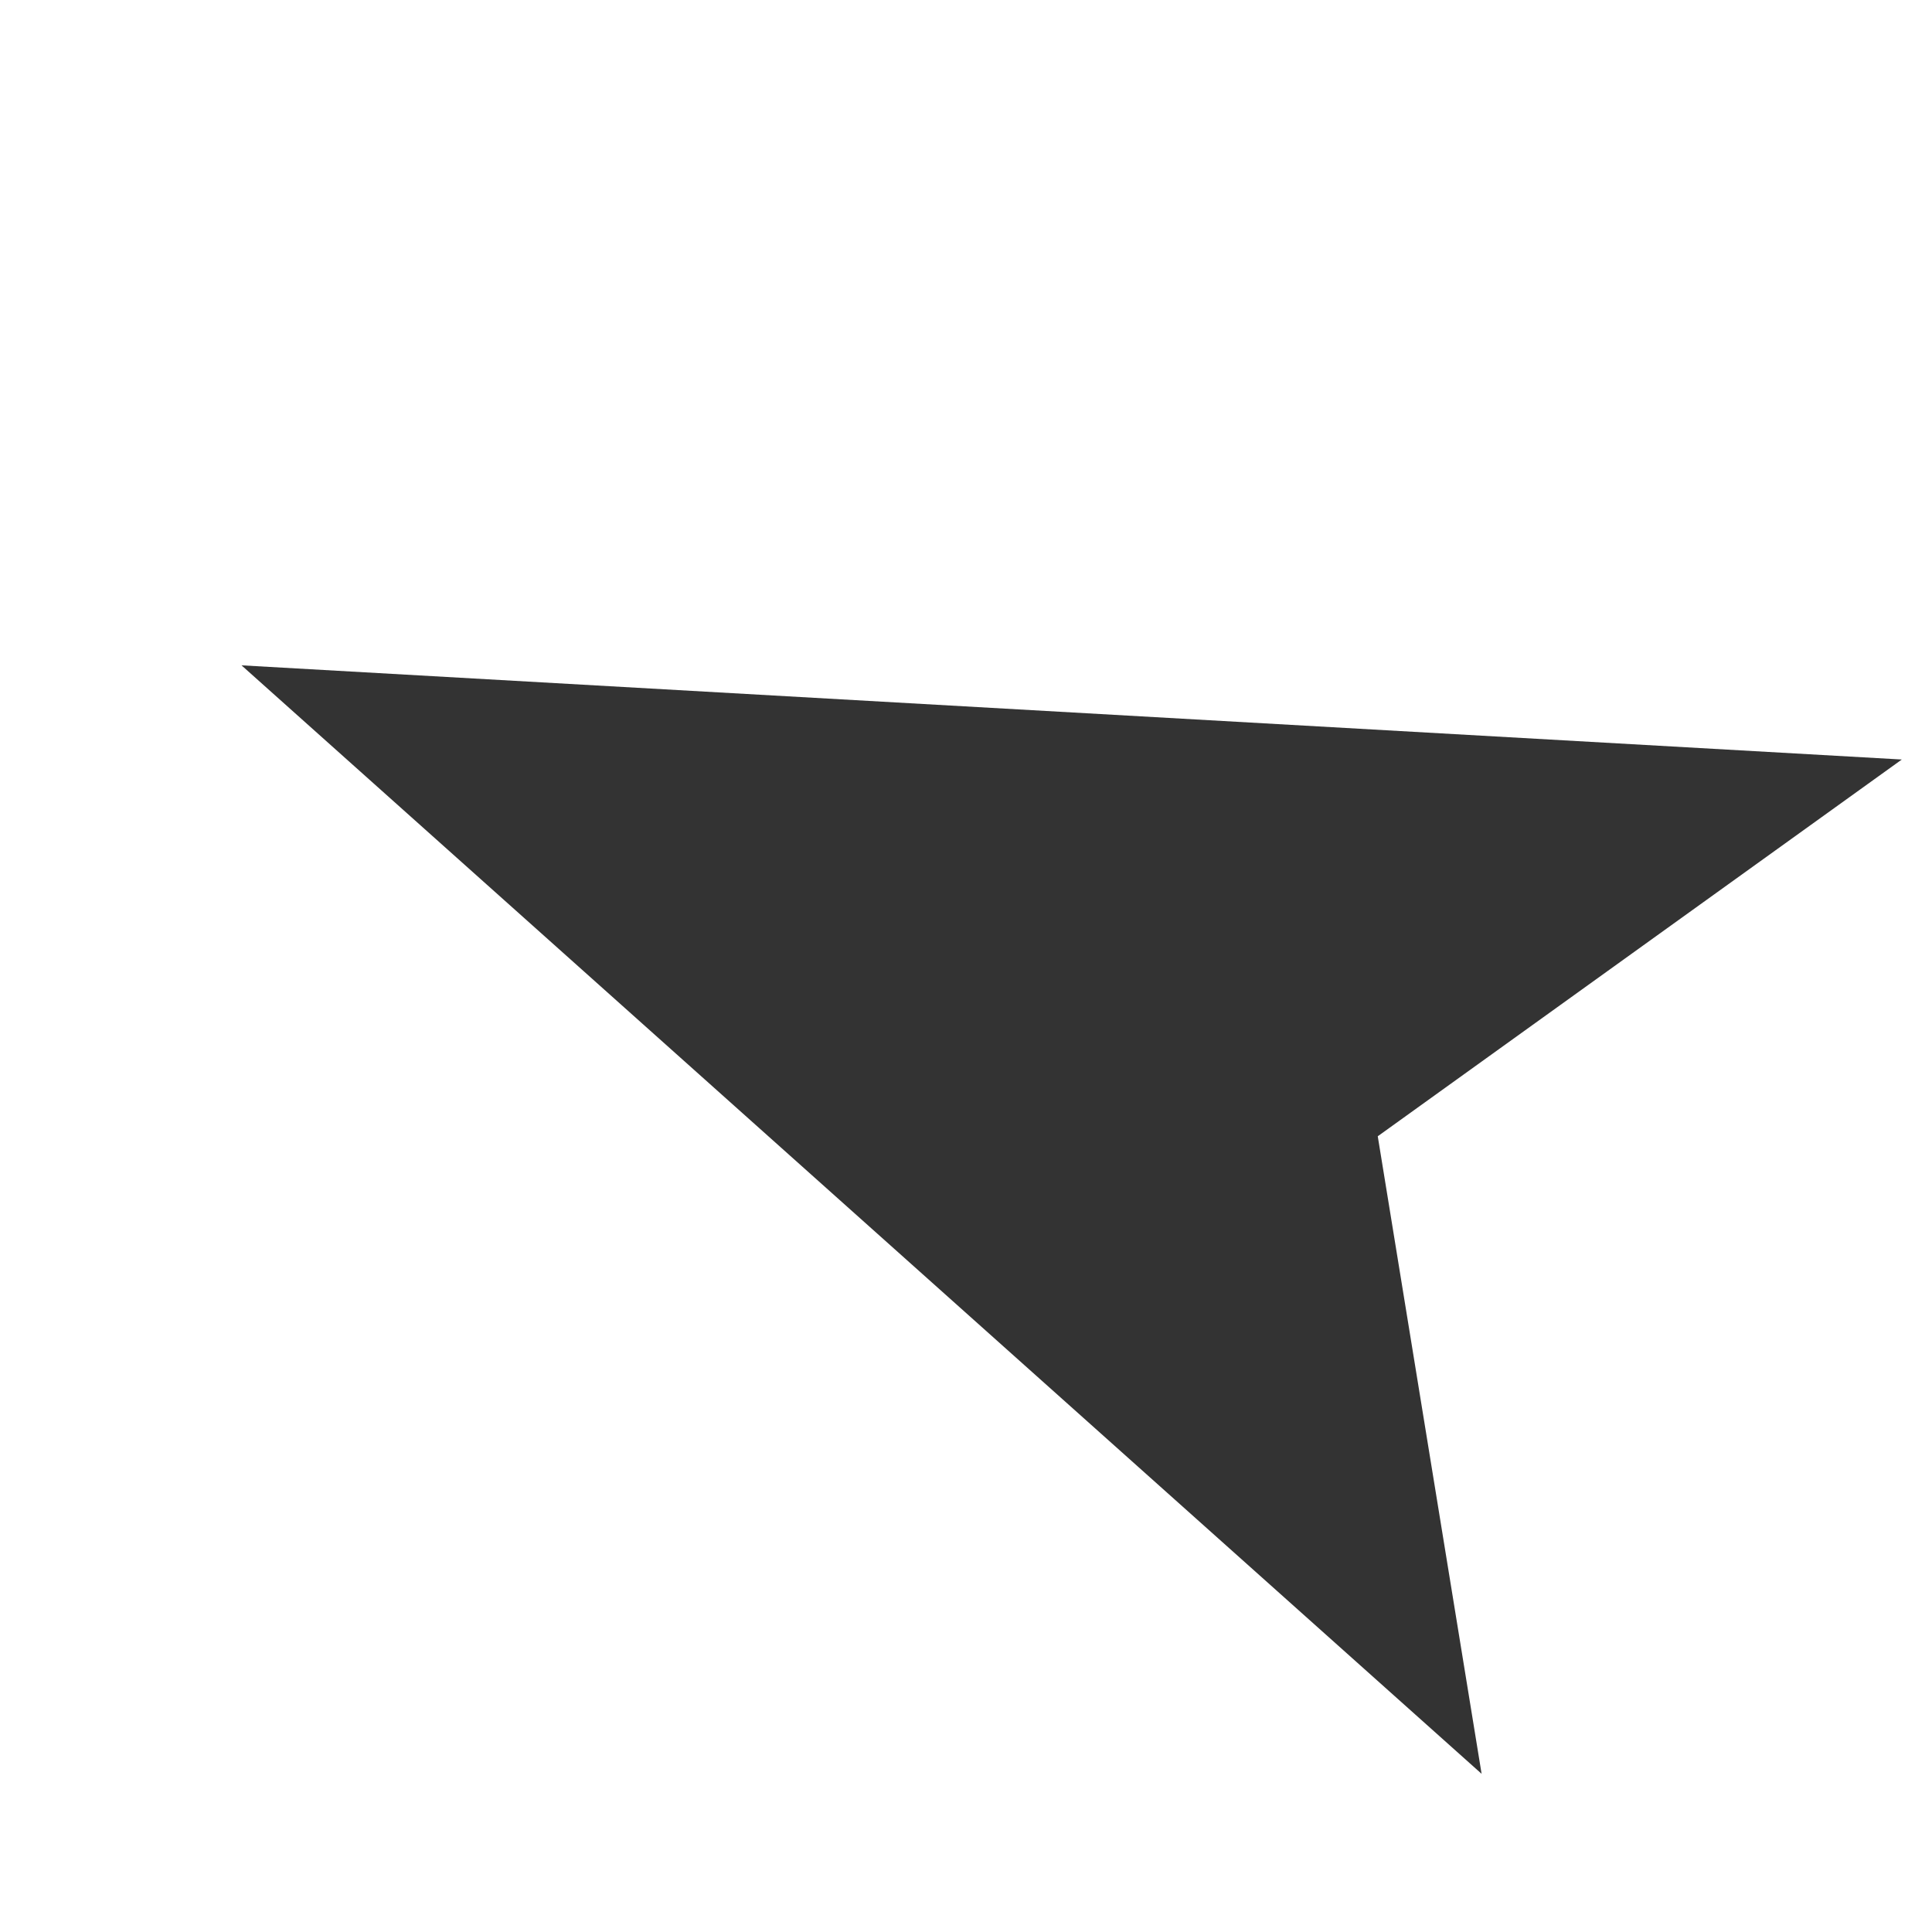 <svg xmlns="http://www.w3.org/2000/svg" viewBox="0 0 16 16"><defs><style>.cls-1{fill:#333;fill-rule:evenodd;}.cls-2{fill:none;}</style></defs><g id="Ebene_2" data-name="Ebene 2"><g id="Icons"><polygon class="cls-1" points="2 5.51 12.27 14.69 11.41 9.41 15.75 6.29 2 5.51"/></g><g id="_16x16_transparent" data-name="16x16 transparent"><rect class="cls-2" width="16" height="16"/></g></g></svg>